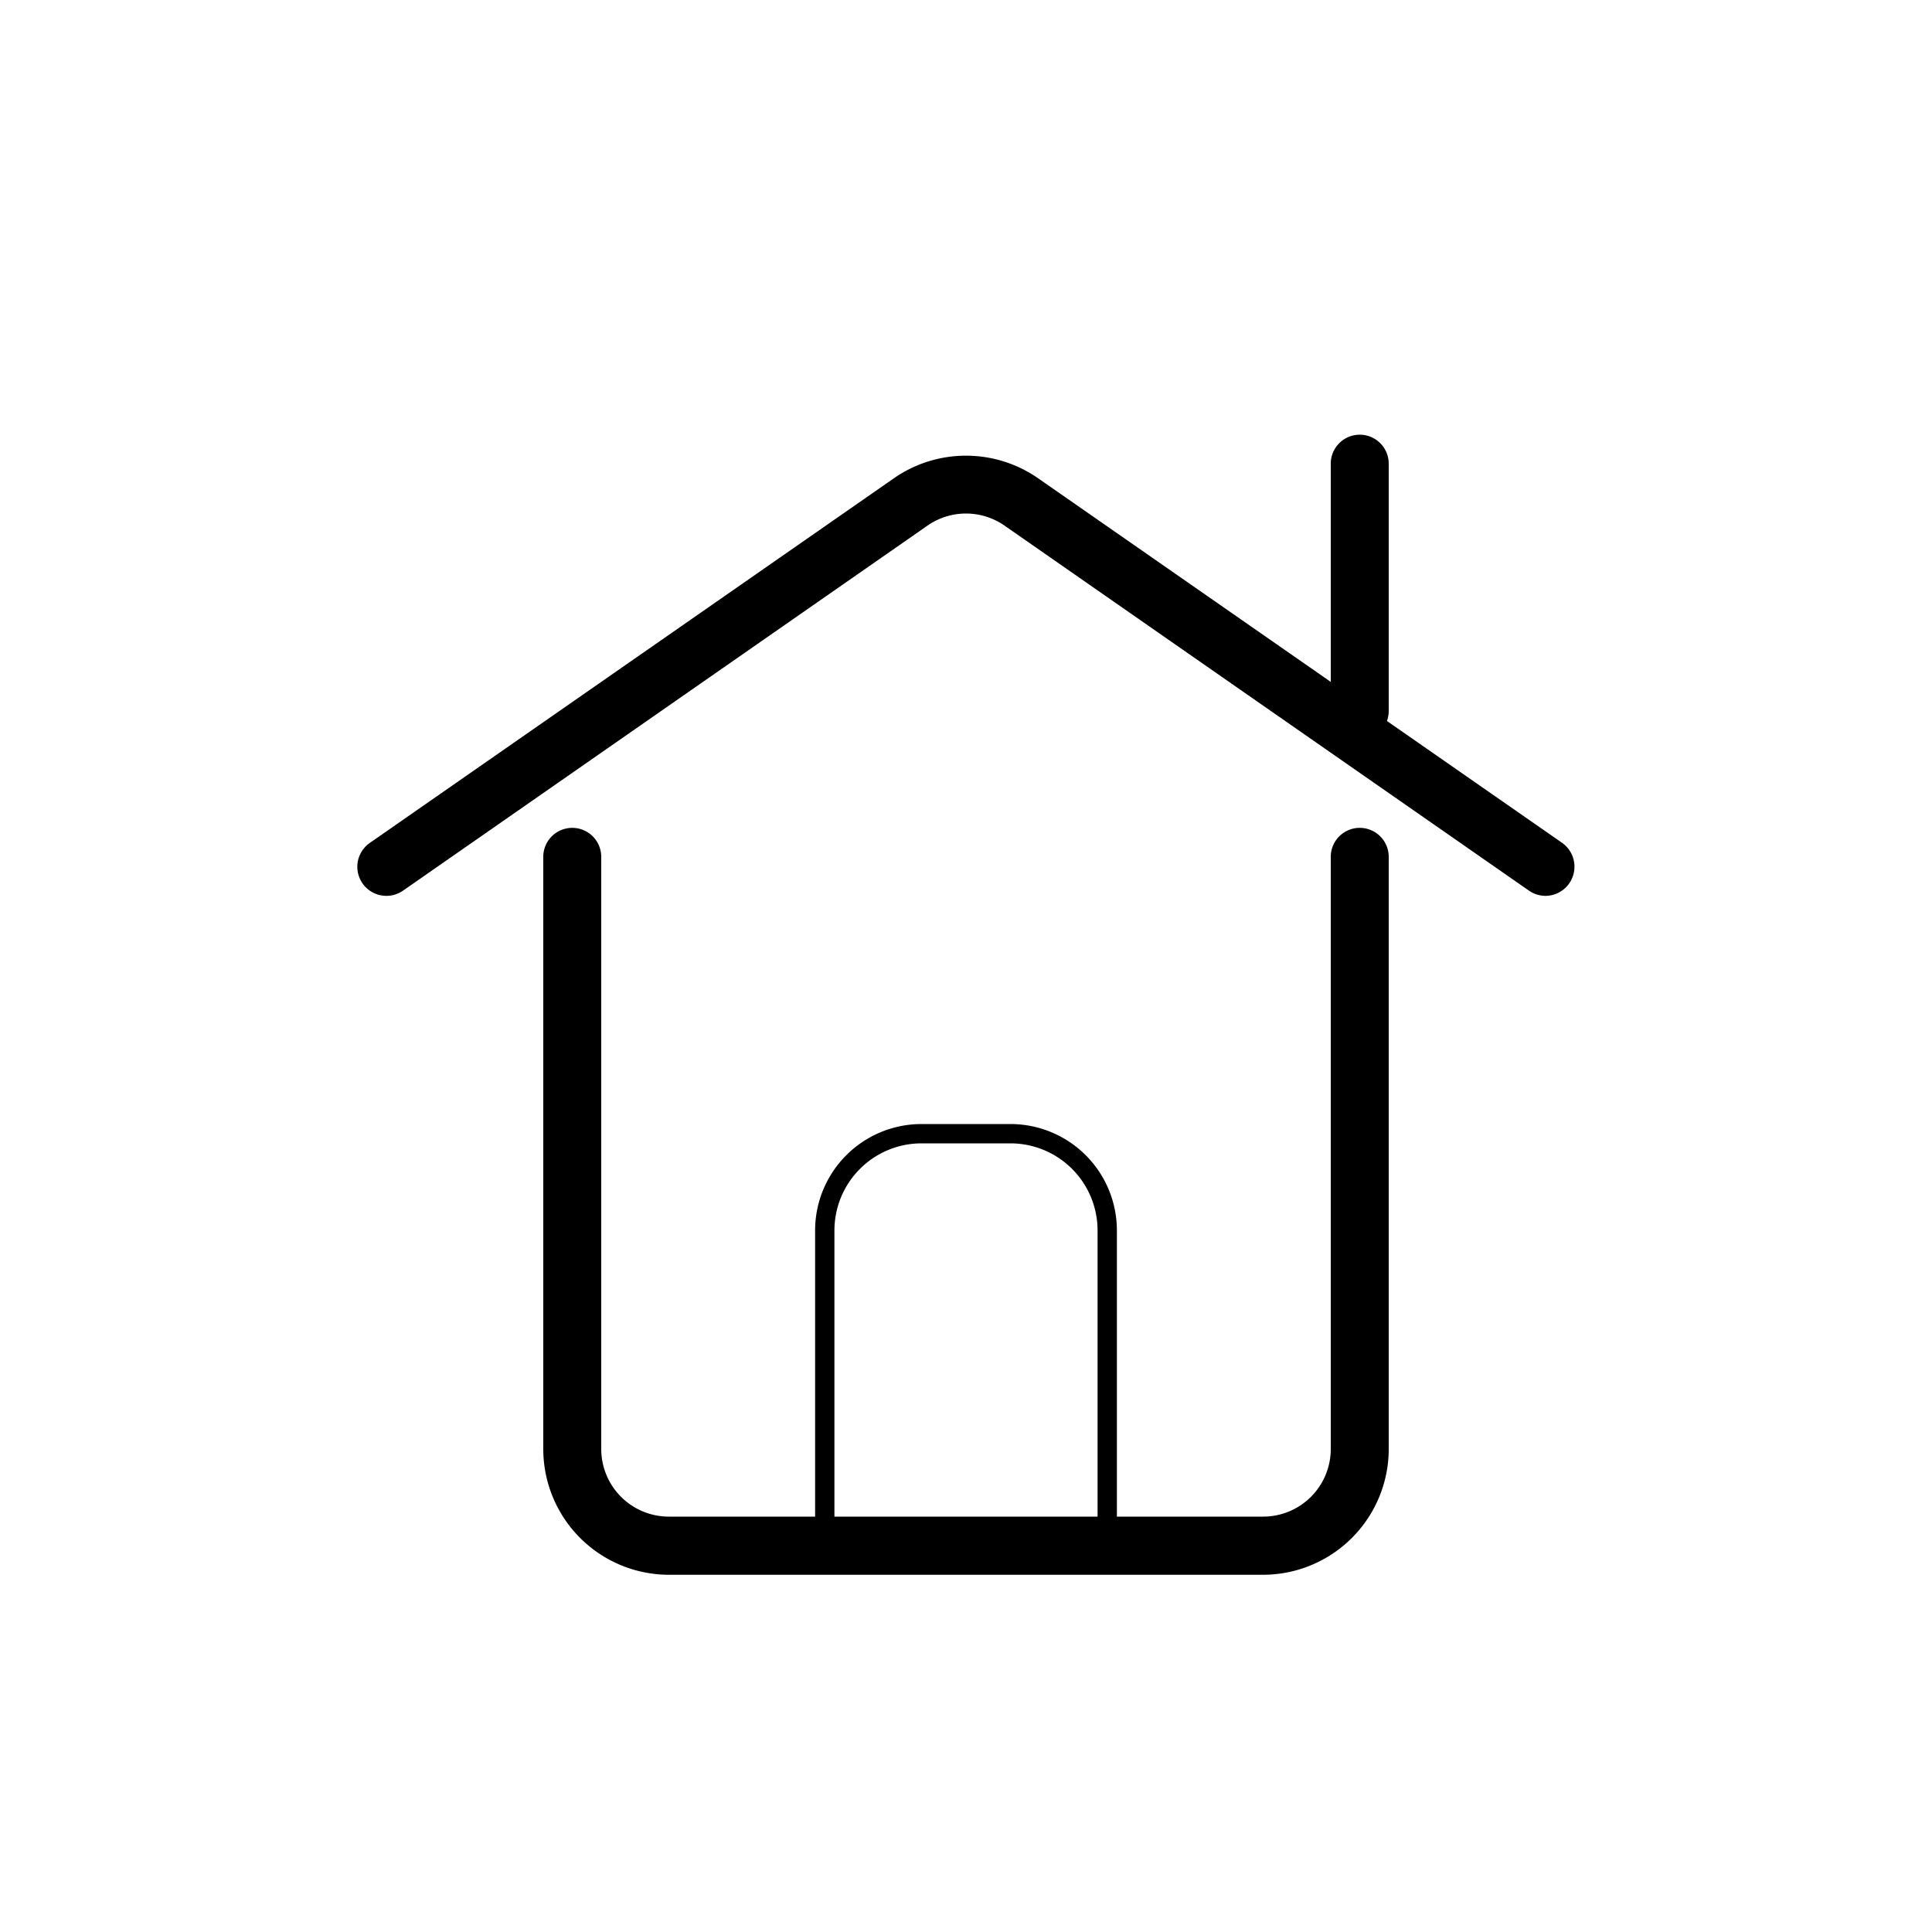<svg id="iconos" xmlns="http://www.w3.org/2000/svg" viewBox="0 0 100 100"><path d="M65.38,81.51H34.62a6.51,6.51,0,0,1-6.5-6.5V44.35a1.5,1.5,0,0,1,3,0V75a3.5,3.5,0,0,0,3.5,3.5H65.38a3.5,3.5,0,0,0,3.5-3.5V44.35a1.5,1.5,0,1,1,3,0V75A6.51,6.51,0,0,1,65.38,81.51Z"/><path d="M80,46.37a1.51,1.51,0,0,1-.86-.27L52,27.21a3.49,3.49,0,0,0-4,0L20.86,46.1a1.5,1.5,0,0,1-1.72-2.47L46.29,24.74a6.54,6.54,0,0,1,7.42,0L80.86,43.63A1.51,1.51,0,0,1,80,46.37Z"/><path d="M70.38,38.3a1.5,1.5,0,0,1-1.5-1.5V24a1.5,1.5,0,1,1,3,0V36.8A1.5,1.5,0,0,1,70.38,38.3Z"/><path d="M57.31,80.51a.5.5,0,0,1-.5-.5V63.68a4.51,4.51,0,0,0-4.5-4.5H47.69a4.51,4.51,0,0,0-4.5,4.5V80a.5.5,0,0,1-.5.5.5.5,0,0,1-.5-.5V63.68a5.51,5.51,0,0,1,5.5-5.5h4.62a5.51,5.51,0,0,1,5.5,5.5V80A.5.5,0,0,1,57.31,80.51Z"/></svg>